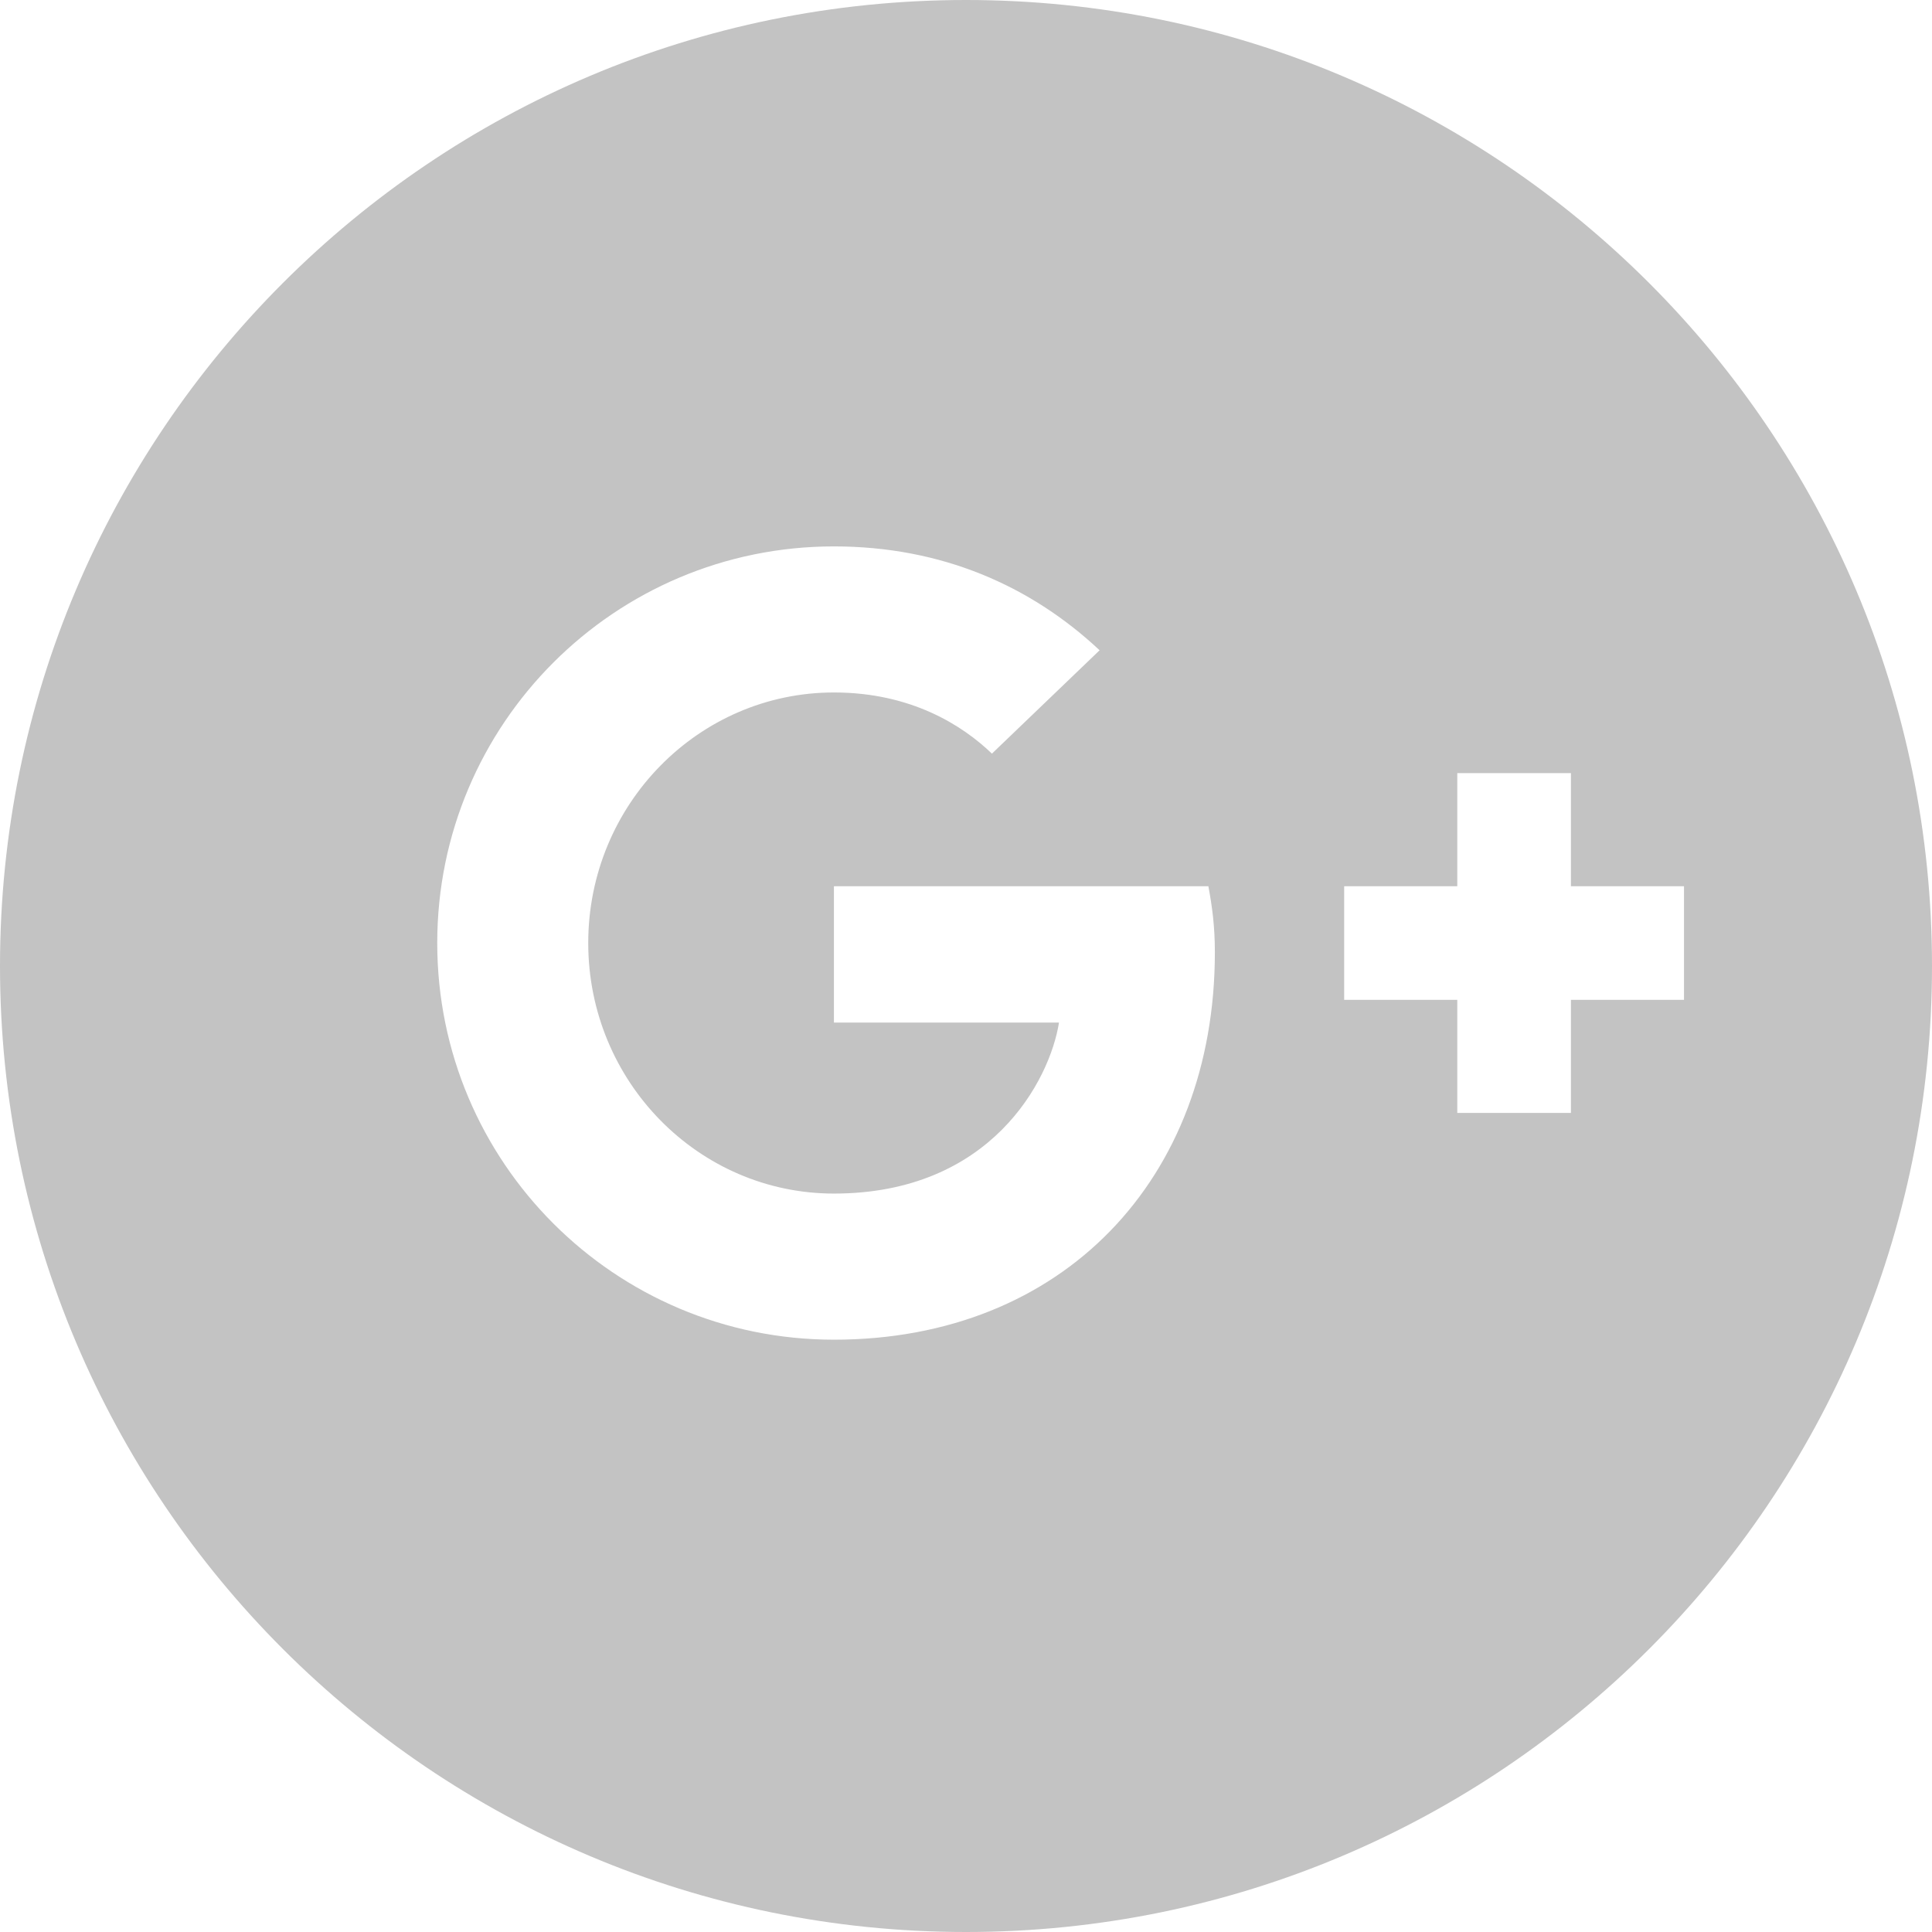 <?xml version="1.0" encoding="UTF-8"?>
<svg width="38px" height="38px" viewBox="0 0 38 38" version="1.1" xmlns="http://www.w3.org/2000/svg" xmlns:xlink="http://www.w3.org/1999/xlink">
    <!-- Generator: Sketch 47.1 (45422) - http://www.bohemiancoding.com/sketch -->
    <title>Combined Shape</title>
    <desc>Created with Sketch.</desc>
    <defs></defs>
    <g id="Page-1" stroke="none" stroke-width="1" fill="none" fill-rule="evenodd">
        <g id="-TW-Content-Page-1" transform="translate(-1247, -457)" fill="#C3C3C3">
            <path d="M1266,495 C1255.507,495 1247,486.493 1247,476 C1247,465.507 1255.507,457 1266,457 C1276.493,457 1285,465.507 1285,476 C1285,486.493 1276.493,495 1266,495 Z M1270.895,475.729 C1270.895,475.218 1270.841,474.824 1270.767,474.431 L1263.402,474.431 L1263.402,477.113 L1267.829,477.113 C1267.648,478.252 1266.488,480.476 1263.402,480.476 C1260.741,480.476 1258.57,478.273 1258.57,475.548 C1258.57,472.823 1260.741,470.62 1263.402,470.62 C1264.924,470.62 1265.935,471.27 1266.51,471.823 L1268.628,469.79 C1267.265,468.513 1265.509,467.747 1263.402,467.747 C1259.091,467.747 1255.6,471.238 1255.6,475.548 C1255.6,479.859 1259.091,483.35 1263.402,483.35 C1267.904,483.35 1270.895,480.189 1270.895,475.729 Z M1280.122,474.431 L1277.898,474.431 L1277.898,472.206 L1275.663,472.206 L1275.663,474.431 L1273.438,474.431 L1273.438,476.666 L1275.663,476.666 L1275.663,478.89 L1277.898,478.89 L1277.898,476.666 L1280.122,476.666 L1280.122,474.431 Z" id="Combined-Shape"></path>
        </g>
    </g>
</svg>